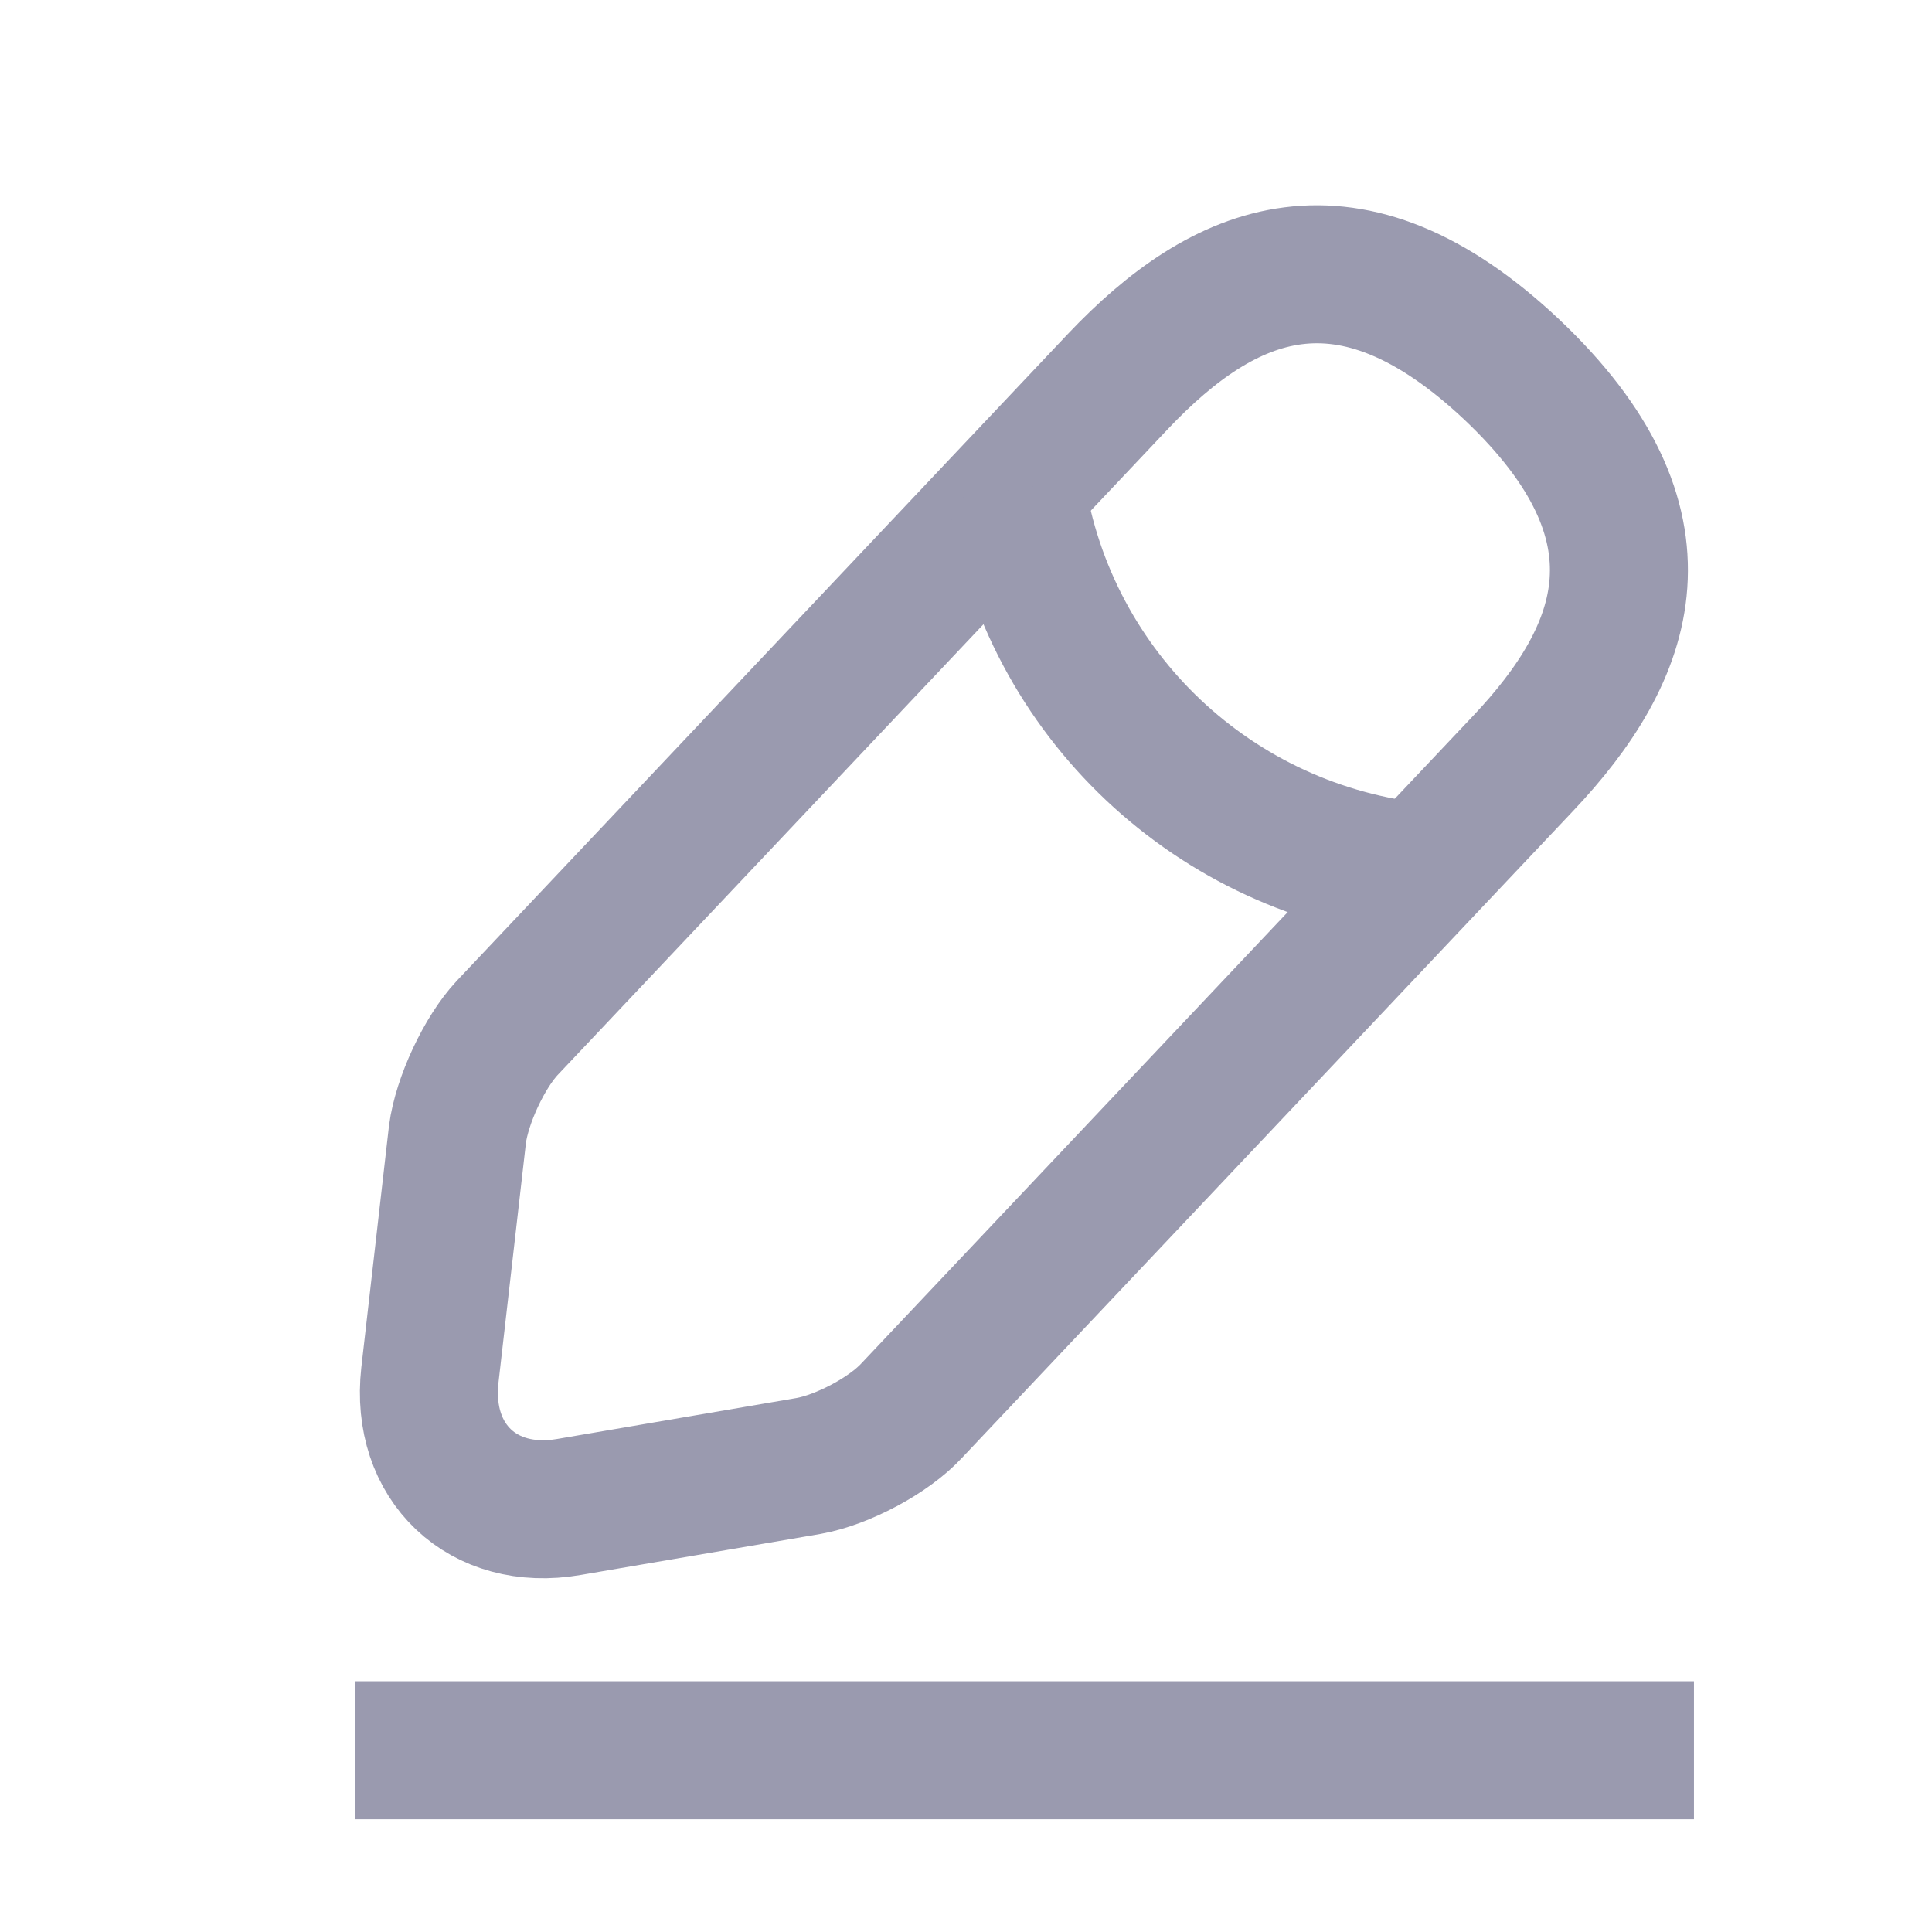 <svg width="14" height="14" viewBox="0 0 14 14" fill="none" xmlns="http://www.w3.org/2000/svg">
<path d="M8.102 2.763L3.676 7.448C3.509 7.626 3.347 7.976 3.315 8.219L3.115 9.966C3.045 10.597 3.498 11.028 4.123 10.92L5.859 10.623C6.102 10.58 6.442 10.402 6.609 10.219L11.035 5.534C11.8 4.726 12.145 3.804 10.954 2.677C9.768 1.561 8.868 1.955 8.102 2.763Z" stroke="#9A9AAF" strokeWidth="1.617" stroke-miterlimit="10" strokeLinecap="round" strokeLinejoin="round"/>
<path d="M7.364 3.545C7.595 5.033 8.803 6.171 10.302 6.321" stroke="#9A9AAF" strokeWidth="1.617" stroke-miterlimit="10" strokeLinecap="round" strokeLinejoin="round"/>
<path d="M2.571 12.683H12.275" stroke="#9A9AAF" strokeWidth="1.617" stroke-miterlimit="10" strokeLinecap="round" strokeLinejoin="round"/>
</svg>

